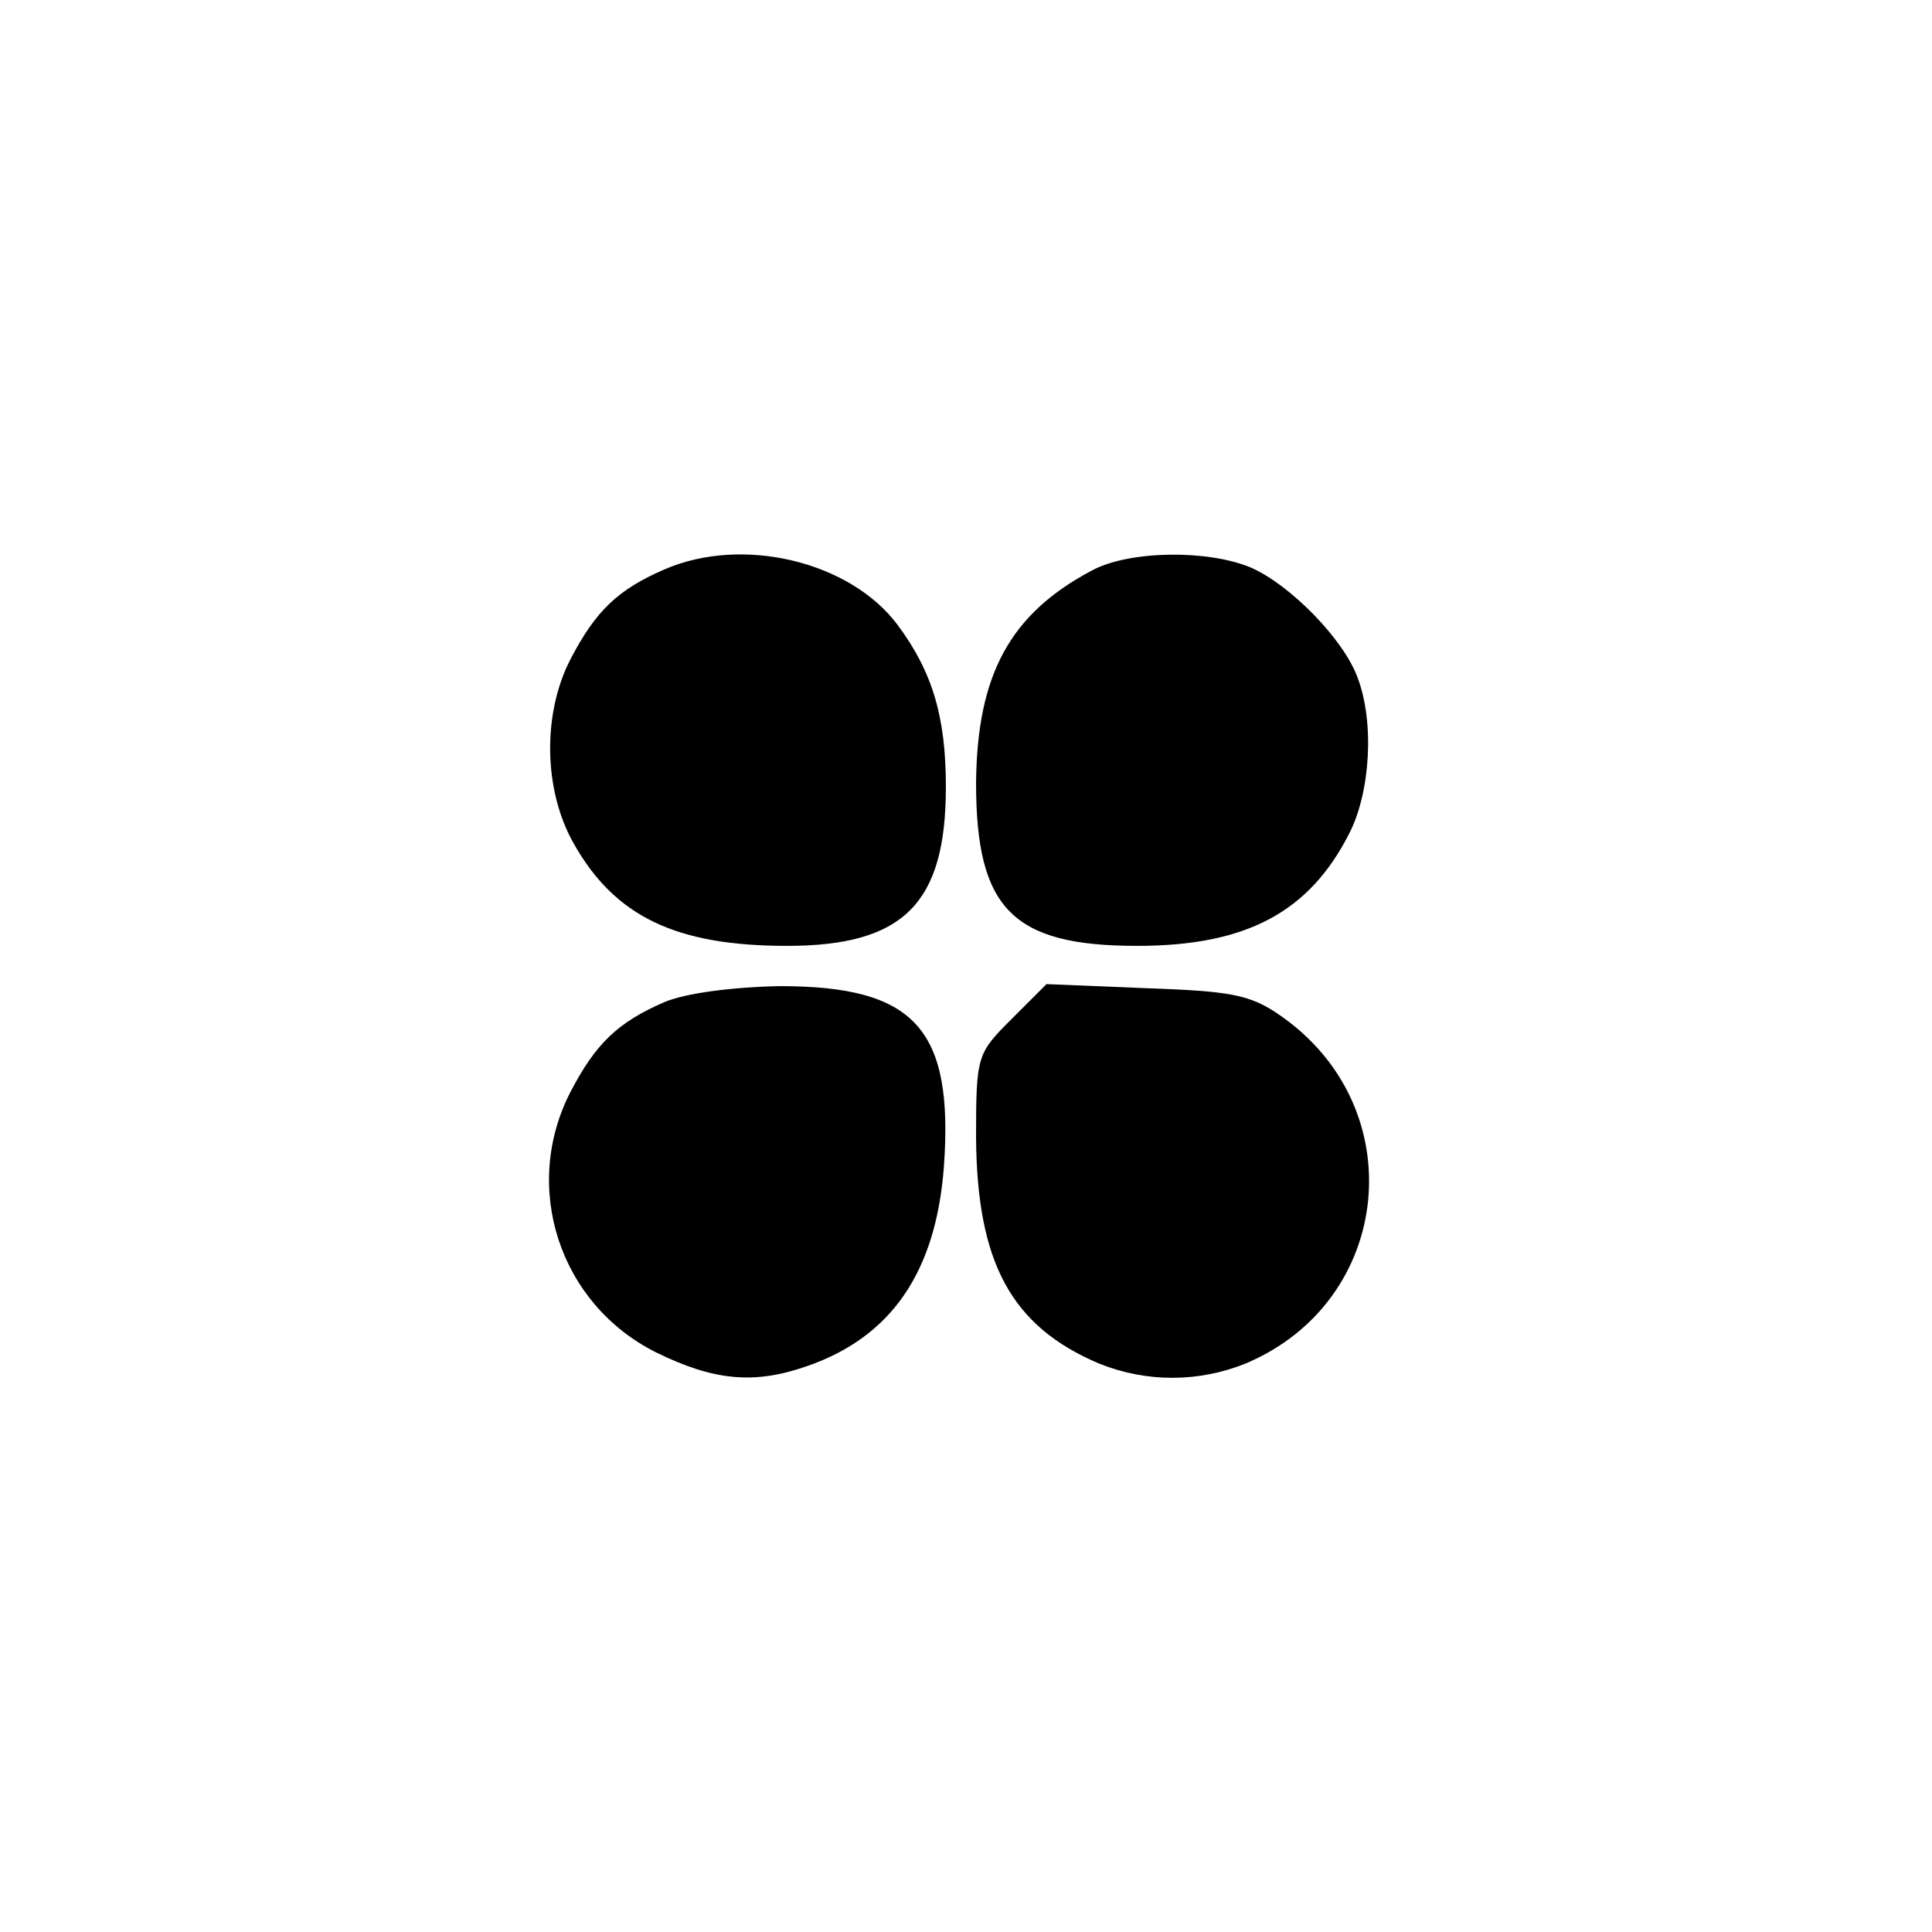 <?xml version="1.0" standalone="no"?>
<!DOCTYPE svg PUBLIC "-//W3C//DTD SVG 20010904//EN"
 "http://www.w3.org/TR/2001/REC-SVG-20010904/DTD/svg10.dtd">
<svg version="1.0" xmlns="http://www.w3.org/2000/svg"
 width="192pt" height="192pt" viewBox="0 0 192 192"
 preserveAspectRatio="xMidYMid meet">
<g transform="translate(0,192) scale(0.1,-0.1)"
fill="#000000" stroke="none">
811 c445 -92 729 -532 635 -987 -62 -301 -295 -546 -601 -630 -91 -26 -329
-26 -420 0 -291 80 -516 305 -596 596 -26 91 -26 329 0 420 120 433 542 692
982 601z"/>
<path d="M660 1354 c-46 -20 -68 -41 -93 -89 -28 -54 -27 -130 3 -183 41 -73
102 -102 212 -102 116 0 158 42 158 158 0 69 -13 114 -48 161 -47 63 -154 89
-232 55z"/>
<path d="M1085 1353 c-81 -43 -114 -103 -115 -211 0 -125 36 -162 160 -162
108 0 171 33 211 112 21 41 25 111 8 155 -14 38 -67 92 -106 109 -43 18 -121
17 -158 -3z"/>
<path d="M660 924 c-46 -20 -68 -41 -93 -89 -49 -95 -11 -211 85 -259 57 -28
97 -32 149 -14 85 29 129 94 137 198 10 138 -29 180 -163 180 -48 -1 -94 -7
-115 -16z"/>
<path d="M1005 907 c-34 -34 -35 -36 -35 -118 1 -124 35 -187 122 -224 47 -19
99 -19 146 0 147 62 166 255 34 346 -30 21 -50 24 -134 27 l-98 4 -35 -35z"/>
</g>
</svg>
